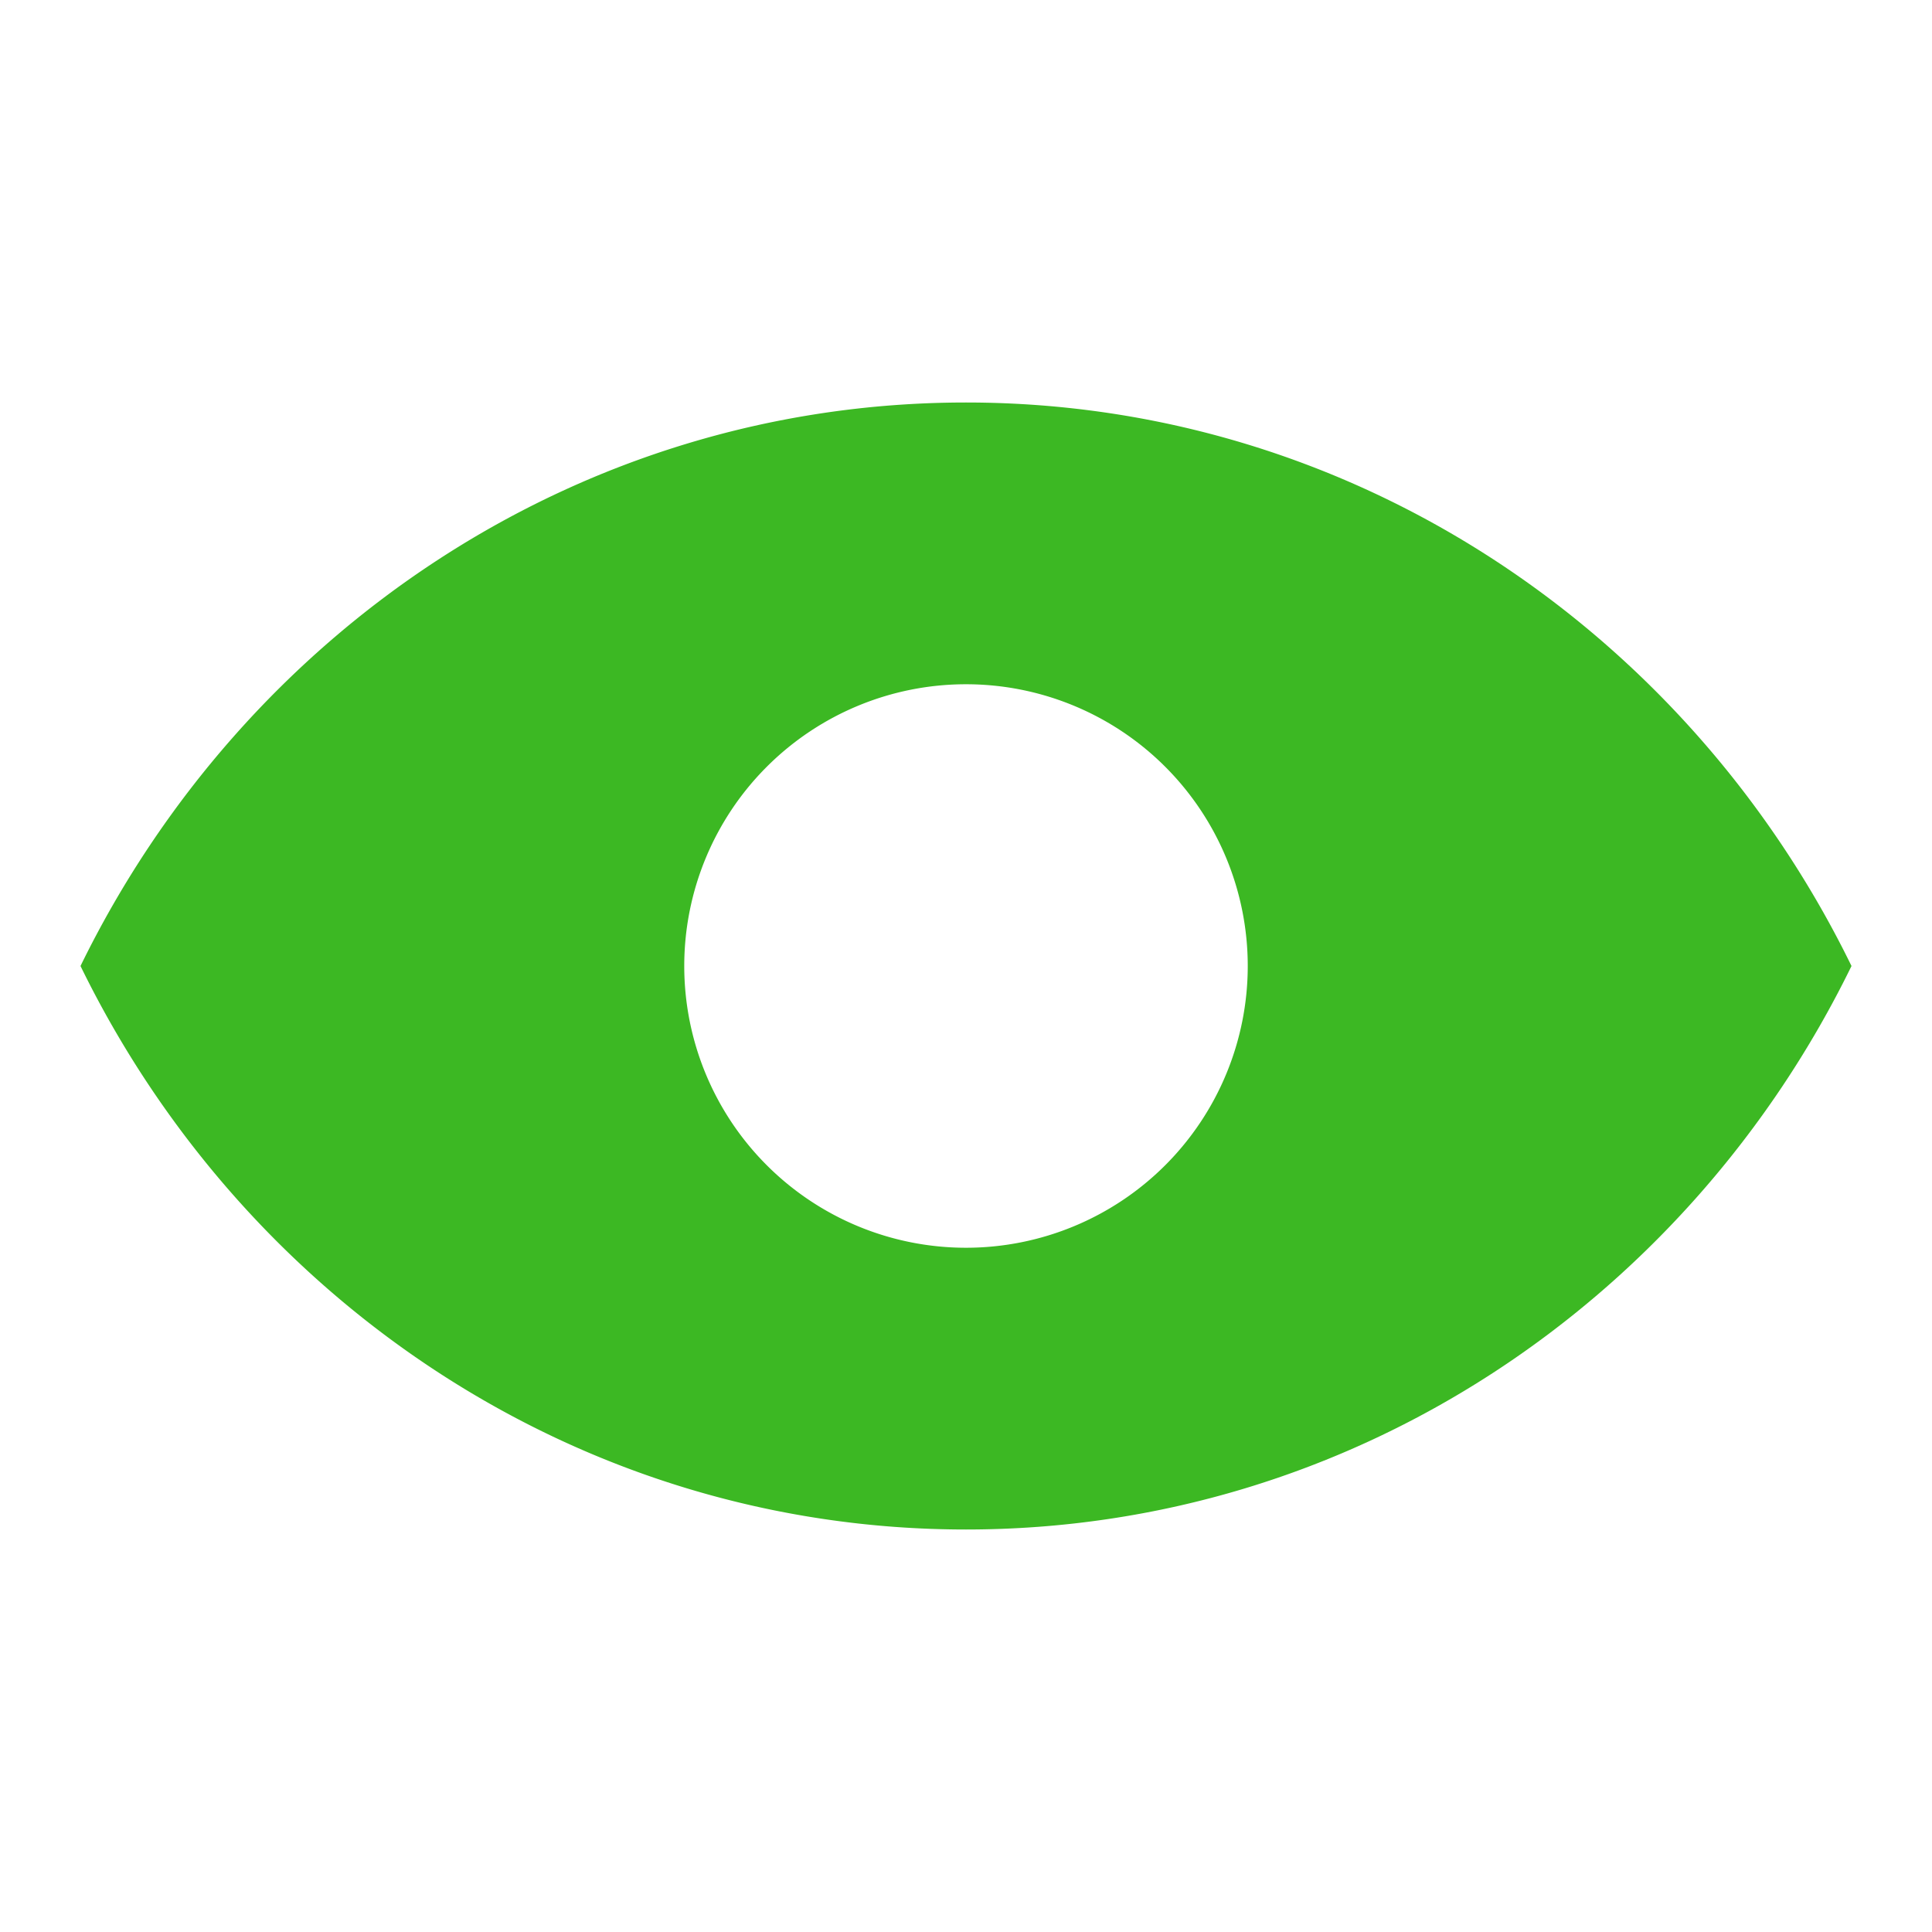 <svg xmlns="http://www.w3.org/2000/svg" width="24" height="24" viewBox="0 0 24 24">
	<path fill="#3cb823" fill-rule="evenodd" d="M1 12c2.028-4.152 6.192-7 11-7s8.972 2.848 11 7c-2.028 4.152-6.192 7-11 7s-8.972-2.848-11-7m11 3.5a3.5 3.5 0 1 0 0-7a3.5 3.5 0 0 0 0 7" />
</svg>
